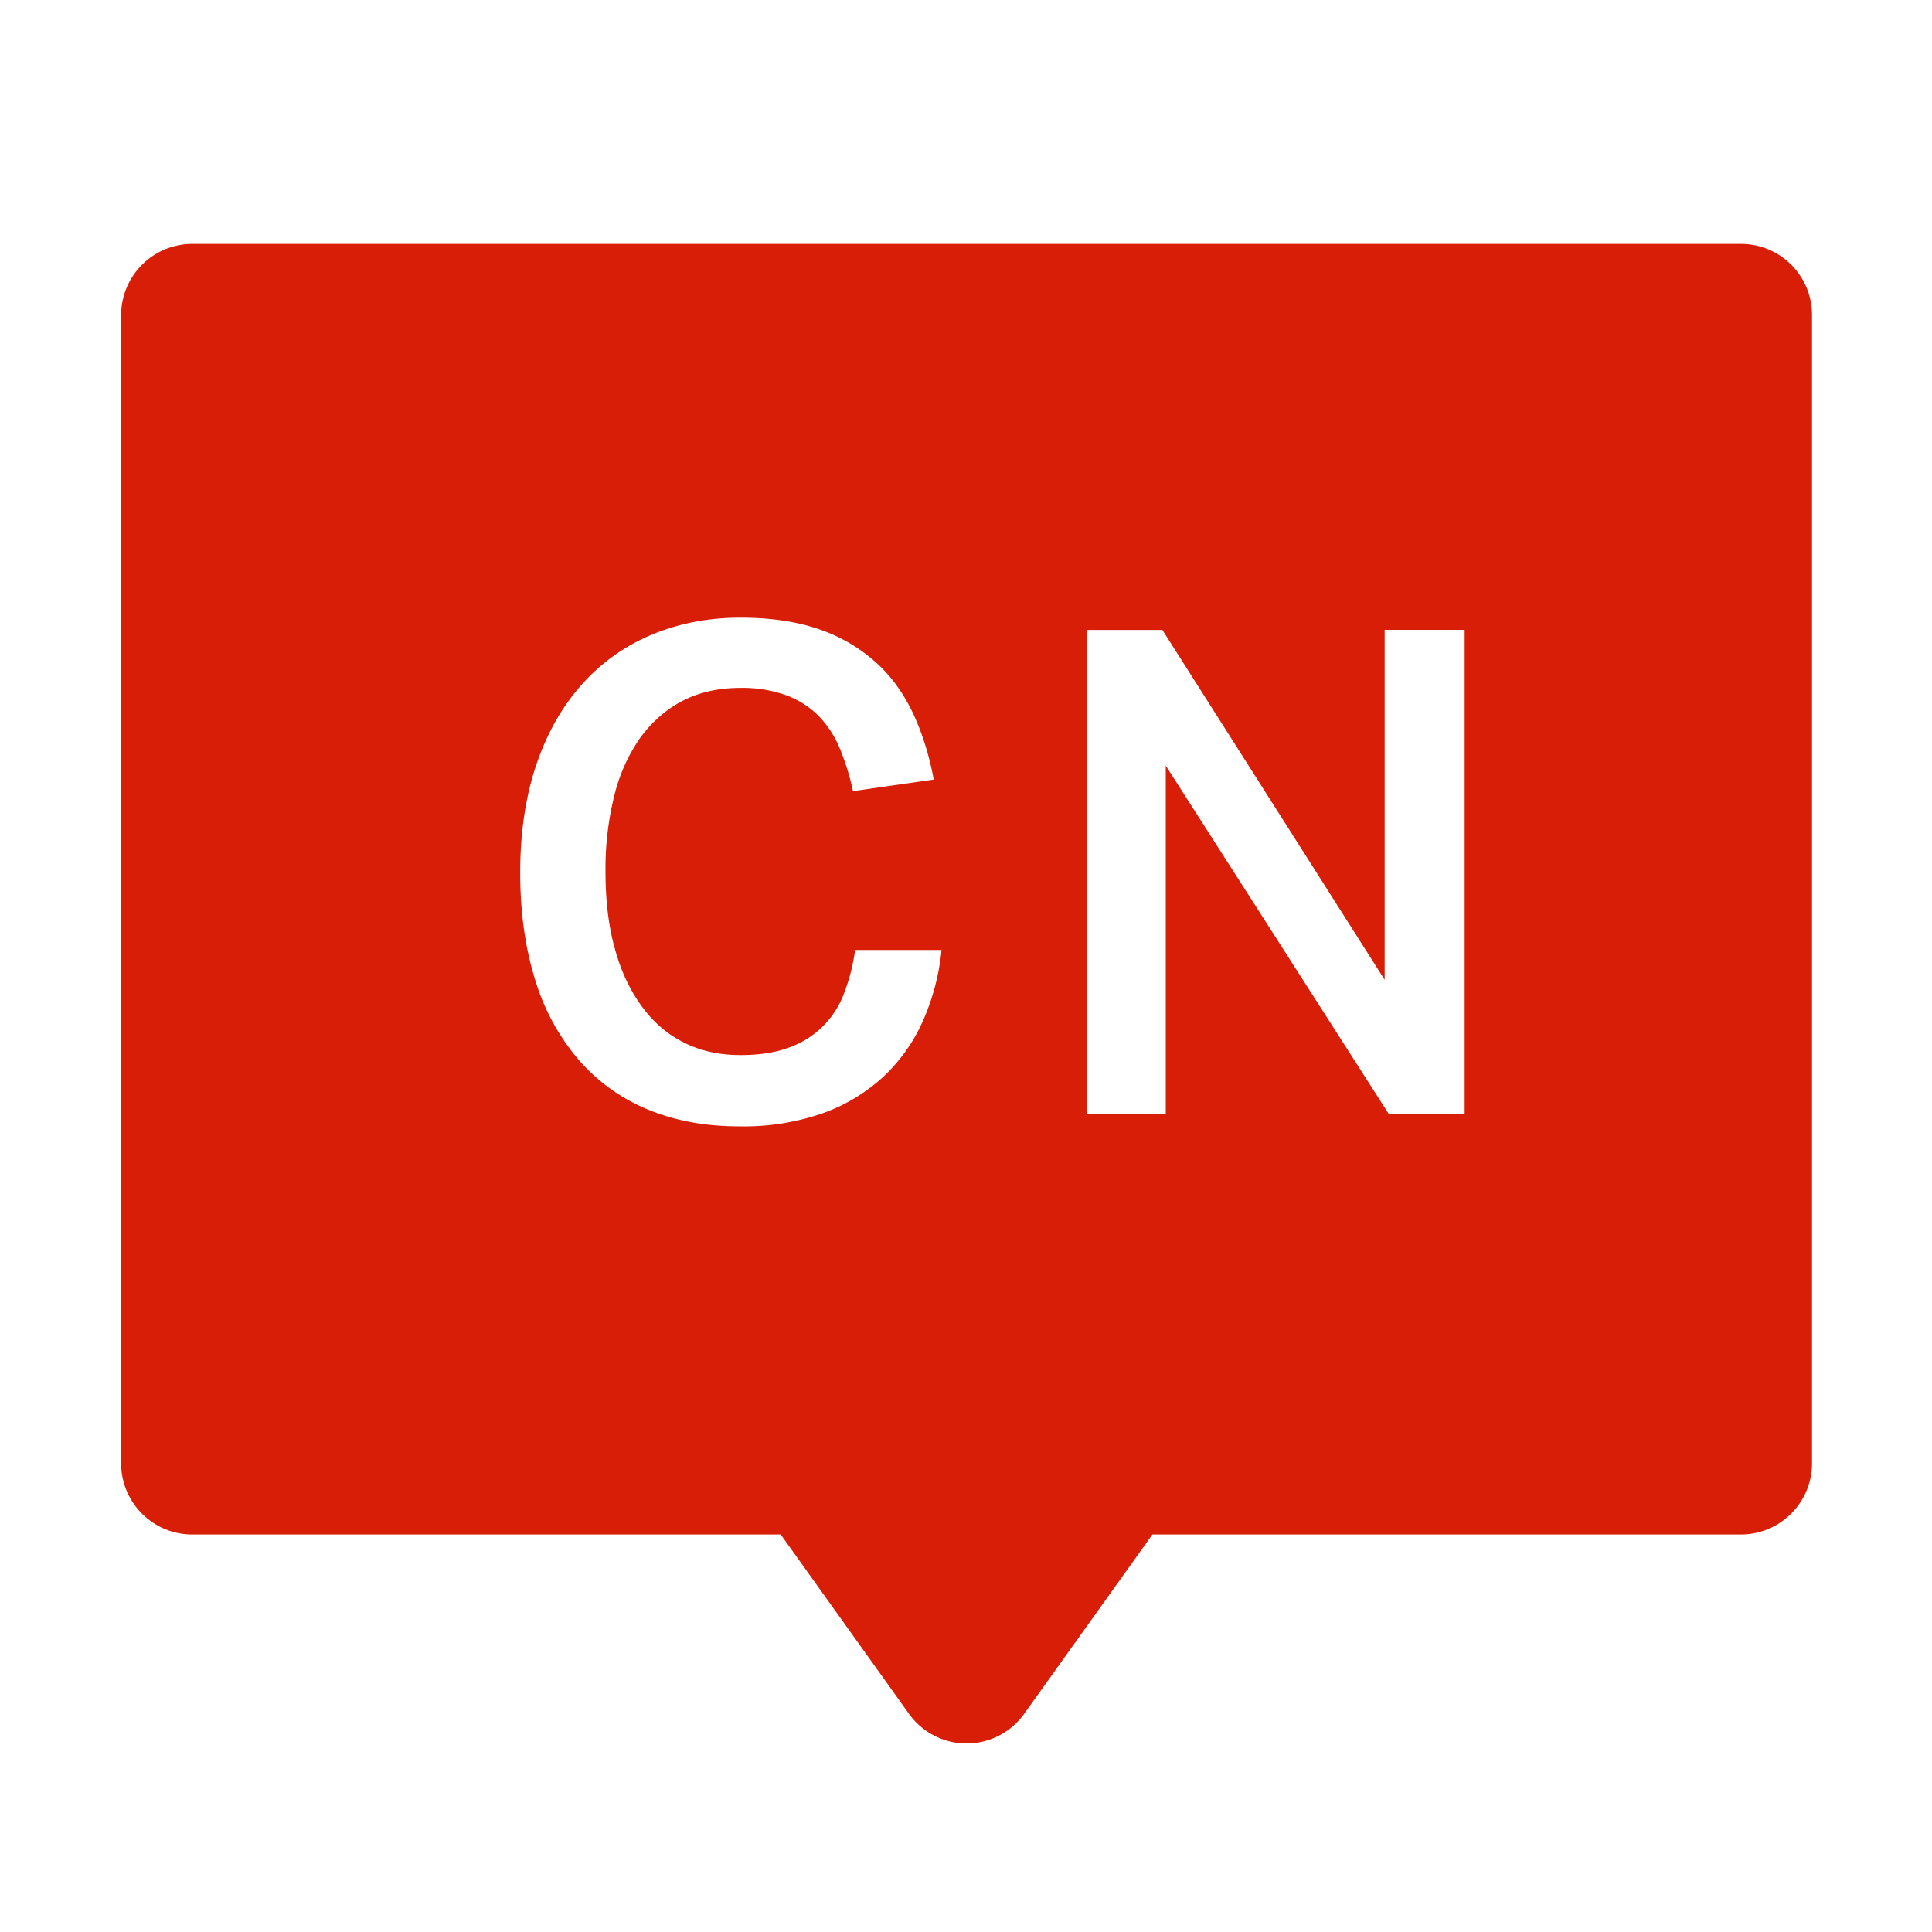 <?xml version="1.0" standalone="no"?><!DOCTYPE svg PUBLIC "-//W3C//DTD SVG 1.1//EN" "http://www.w3.org/Graphics/SVG/1.1/DTD/svg11.dtd"><svg t="1744269032826" class="icon" viewBox="0 0 1024 1024" version="1.1" xmlns="http://www.w3.org/2000/svg" p-id="23122" xmlns:xlink="http://www.w3.org/1999/xlink" width="200" height="200"><path d="M922.675 129.28H101.939a37.734 37.734 0 0 0-37.734 37.734v608.563c0 20.838 16.896 37.734 37.683 37.734h311.91l67.994 95.078a37.53 37.53 0 0 0 61.03 0l67.994-95.078h311.859c20.838 0 37.734-16.896 37.734-37.734V166.912a37.632 37.632 0 0 0-37.734-37.632zM498.995 503.91a122.163 122.163 0 0 1-9.728 36.966c-4.966 11.315-11.981 21.146-20.787 29.542a93.594 93.594 0 0 1-32.256 19.558 126.976 126.976 0 0 1-44.237 7.014c-18.432 0-34.867-3.072-49.408-9.267a97.178 97.178 0 0 1-36.557-26.829 117.094 117.094 0 0 1-22.63-42.394c-5.12-16.691-7.68-35.328-7.68-55.91 0-21.094 2.765-39.987 8.397-56.832 5.632-16.742 13.568-30.874 23.91-42.547 10.24-11.622 22.579-20.48 36.966-26.624 14.438-6.093 30.208-9.216 47.411-9.216 16.026 0 29.901 2.048 41.728 6.144a87.04 87.04 0 0 1 29.952 17.408c8.346 7.475 14.848 16.589 19.814 27.085 4.915 10.496 8.602 22.272 11.008 35.174l-42.803 6.144a127.232 127.232 0 0 0-7.168-23.04 54.272 54.272 0 0 0-11.315-17.101 47.104 47.104 0 0 0-17.101-10.752 68.864 68.864 0 0 0-24.064-3.84c-11.571 0-21.76 2.304-30.566 6.81-8.858 4.608-16.282 11.11-22.528 19.61a91.136 91.136 0 0 0-13.773 30.72 160.768 160.768 0 0 0-4.659 40.141c0 15.104 1.536 28.672 4.864 40.602 3.226 12.032 8.038 22.221 14.234 30.72 6.144 8.499 13.67 15.002 22.528 19.405 8.755 4.403 18.637 6.605 29.952 6.605 10.086 0 18.586-1.331 25.702-3.994a48.128 48.128 0 0 0 29.082-28.518 100.864 100.864 0 0 0 5.939-23.194h45.773v0.41z m277.299 86.528h-40.192l-118.221-184.627v184.576h-41.984v-256.512h40.192l117.811 185.446V333.824h42.394v256.512z" p-id="23123" fill="#d81e06"></path></svg>